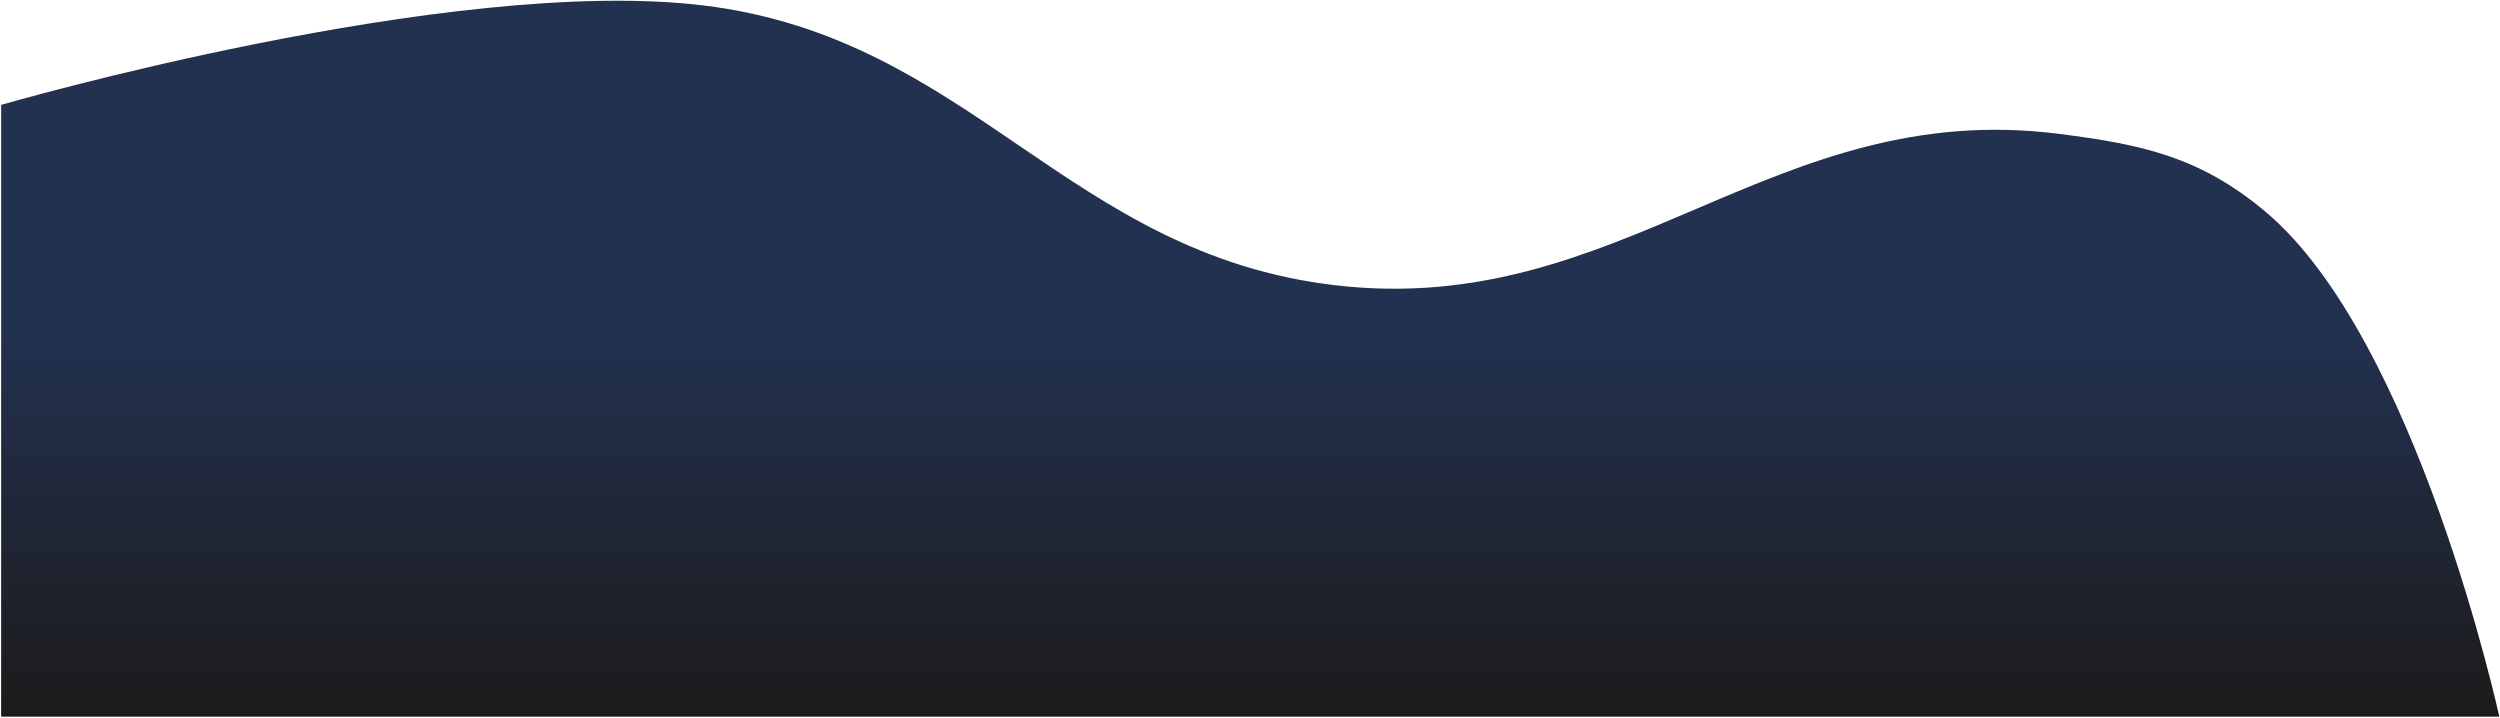<svg width="1637" height="470" viewBox="0 0 1637 470" fill="none" xmlns="http://www.w3.org/2000/svg">
<path d="M460.565 3.562C294.651 -16.577 0.747 68.67 0.747 68.67V469.289H1636.55C1636.55 469.289 1582.6 221.808 1483.32 138.533C1440.15 102.324 1401.78 94.45 1348.08 87.628C1160.69 63.824 1062.38 208.567 874.739 186.826C698.898 166.452 636.292 24.892 460.565 3.562Z" fill="url(#paint0_linear)"/>
<defs>
<linearGradient id="paint0_linear" x1="764.097" y1="218.27" x2="764.097" y2="469.289" gradientUnits="userSpaceOnUse">
<stop stop-color="#223150"/>
<stop offset="1" stop-color="#1C1B1B"/>
</linearGradient>
</defs>
</svg>
